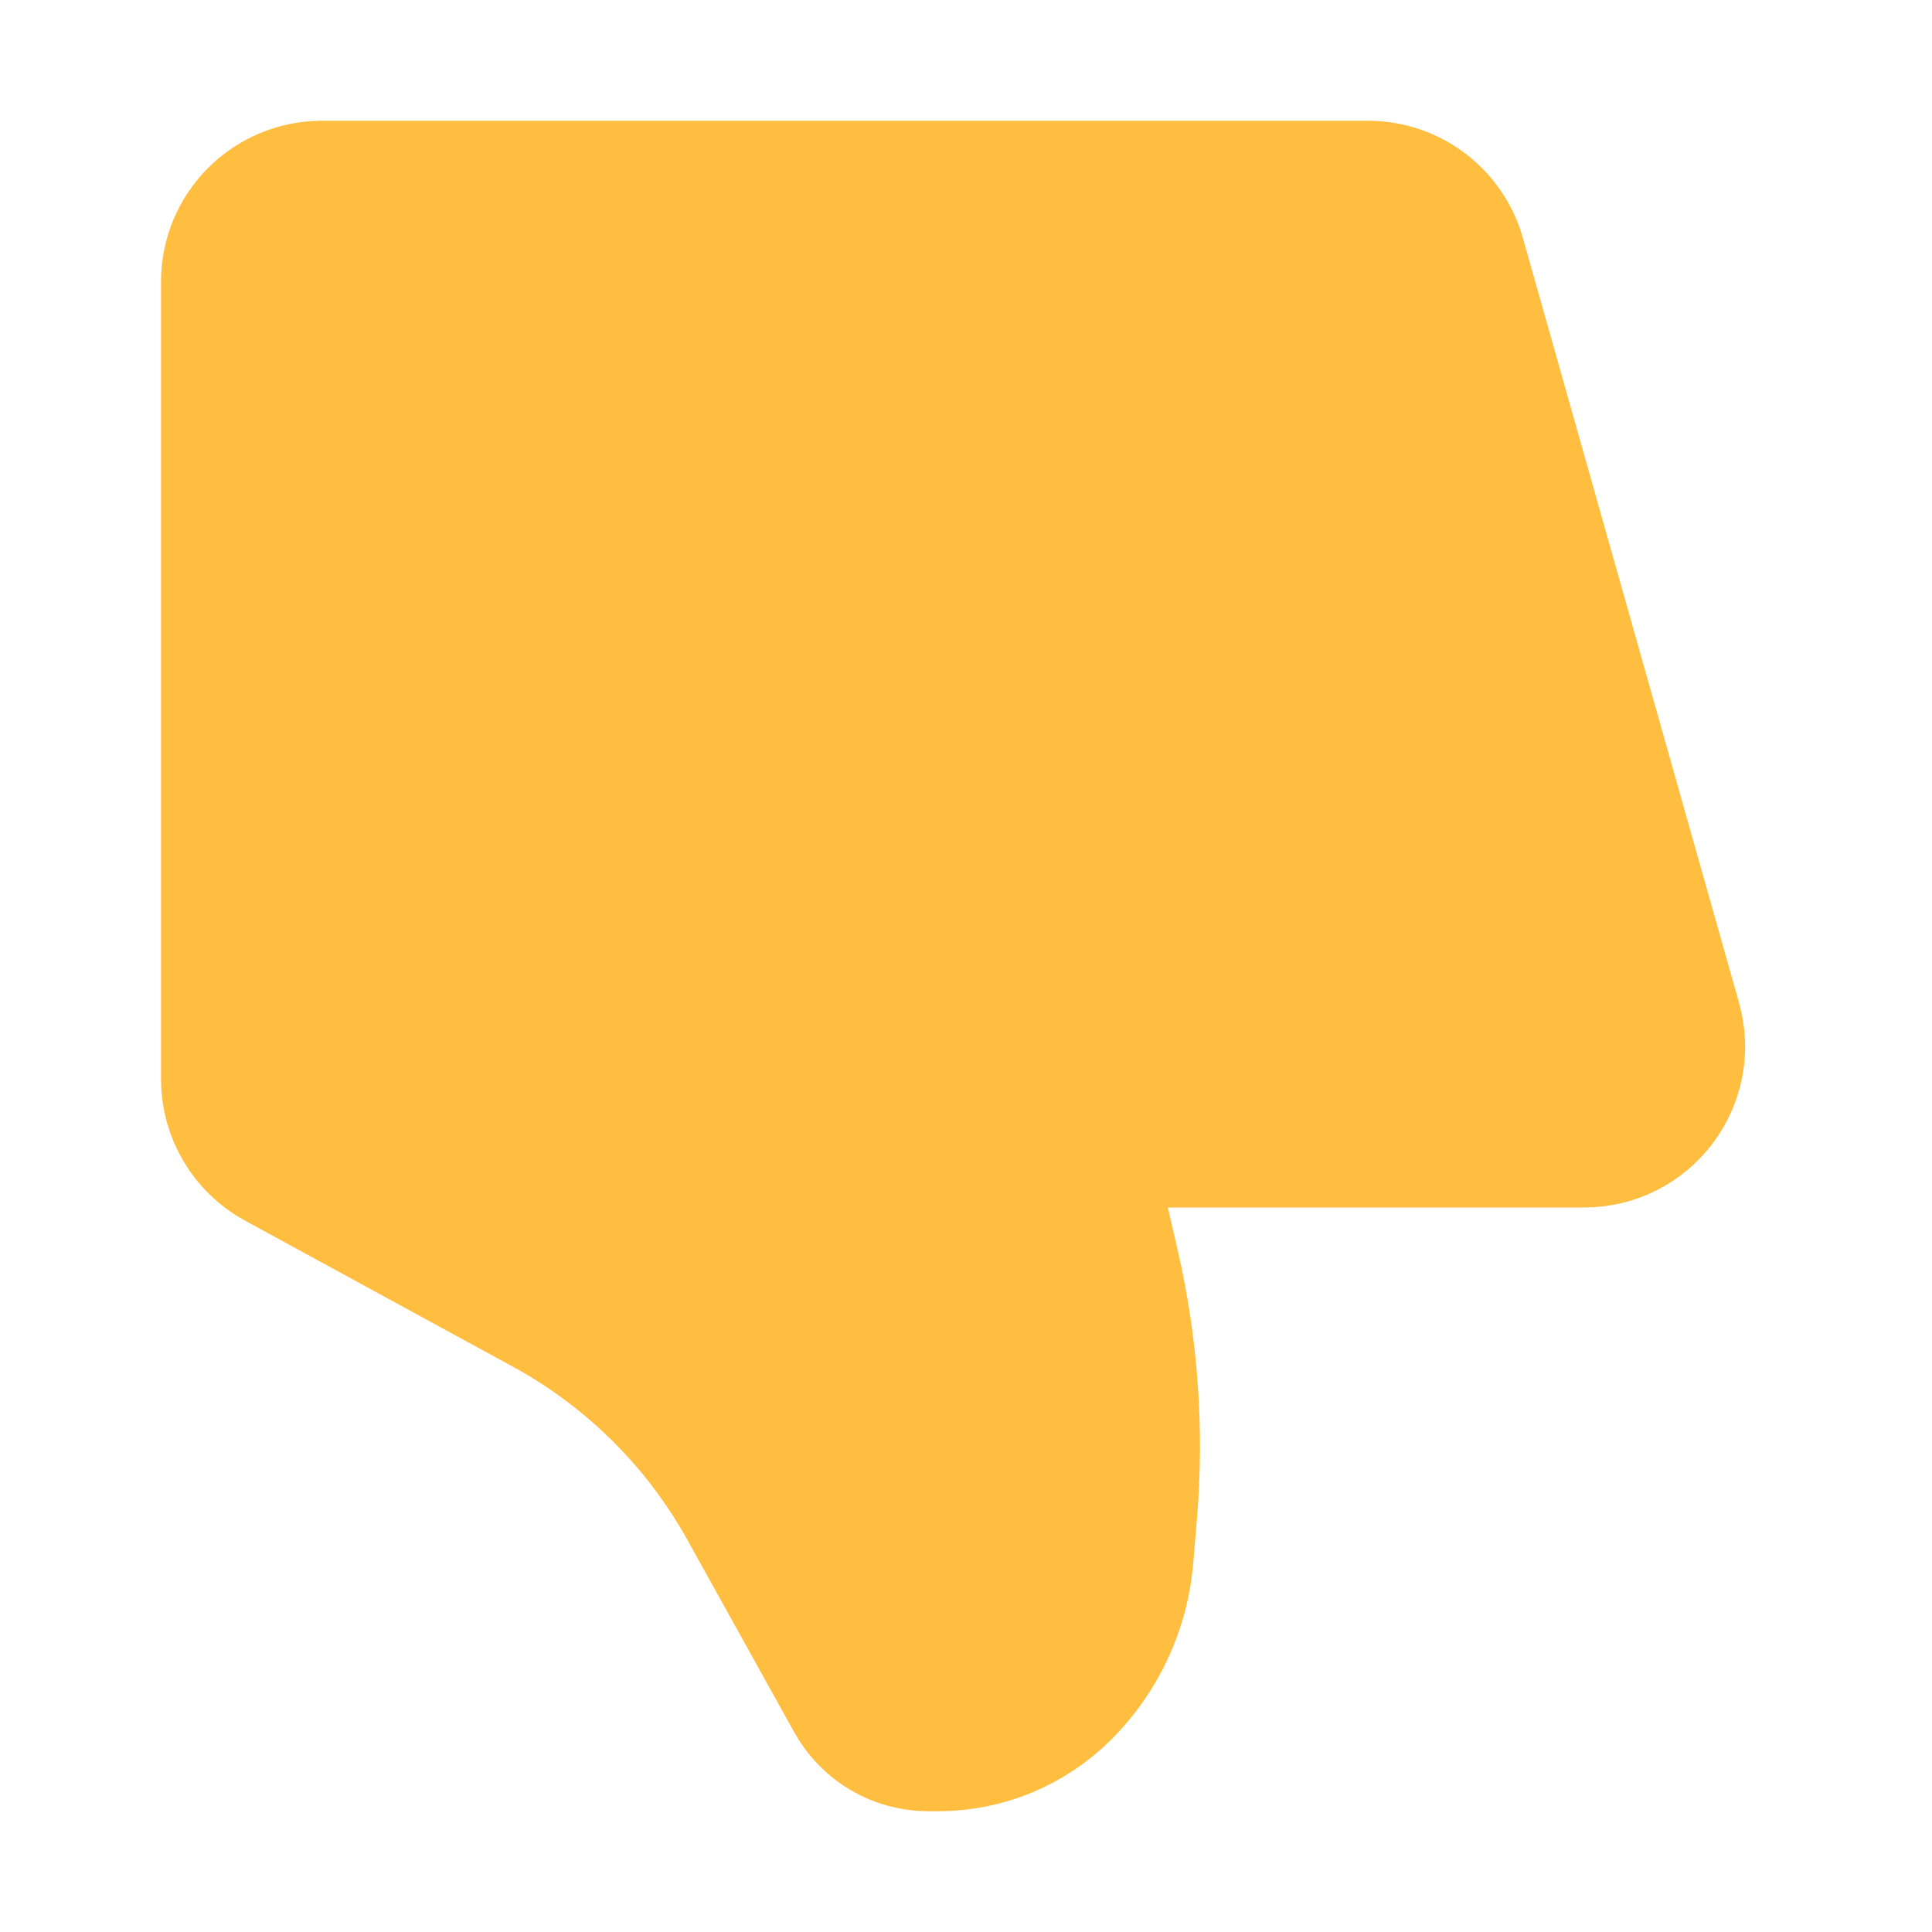<?xml version="1.0" encoding="UTF-8"?><svg width="24" height="24" viewBox="0 0 48 48" fill="none" xmlns="http://www.w3.org/2000/svg"><path d="M35.911 6.456L41.281 25.456C41.642 26.733 40.683 28 39.356 28H27.875C27.171 28 26.651 28.654 26.809 29.34L27.309 31.504C27.767 33.489 27.914 35.534 27.745 37.564L27.653 38.667C27.554 39.851 27.039 40.961 26.2 41.8C25.431 42.569 24.39 43 23.303 43H23.064C22.407 43 21.802 42.644 21.483 42.07L18.825 37.285C17.633 35.139 15.856 33.376 13.701 32.2L7.042 28.569C6.4 28.218 6 27.545 6 26.813V7C6 5.895 6.895 5 8 5H33.987C34.882 5 35.668 5.595 35.911 6.456Z" fill="#ffbe40" stroke="#ffbe40" stroke-width="4" stroke-linecap="butt" stroke-linejoin="bevel"/></svg>